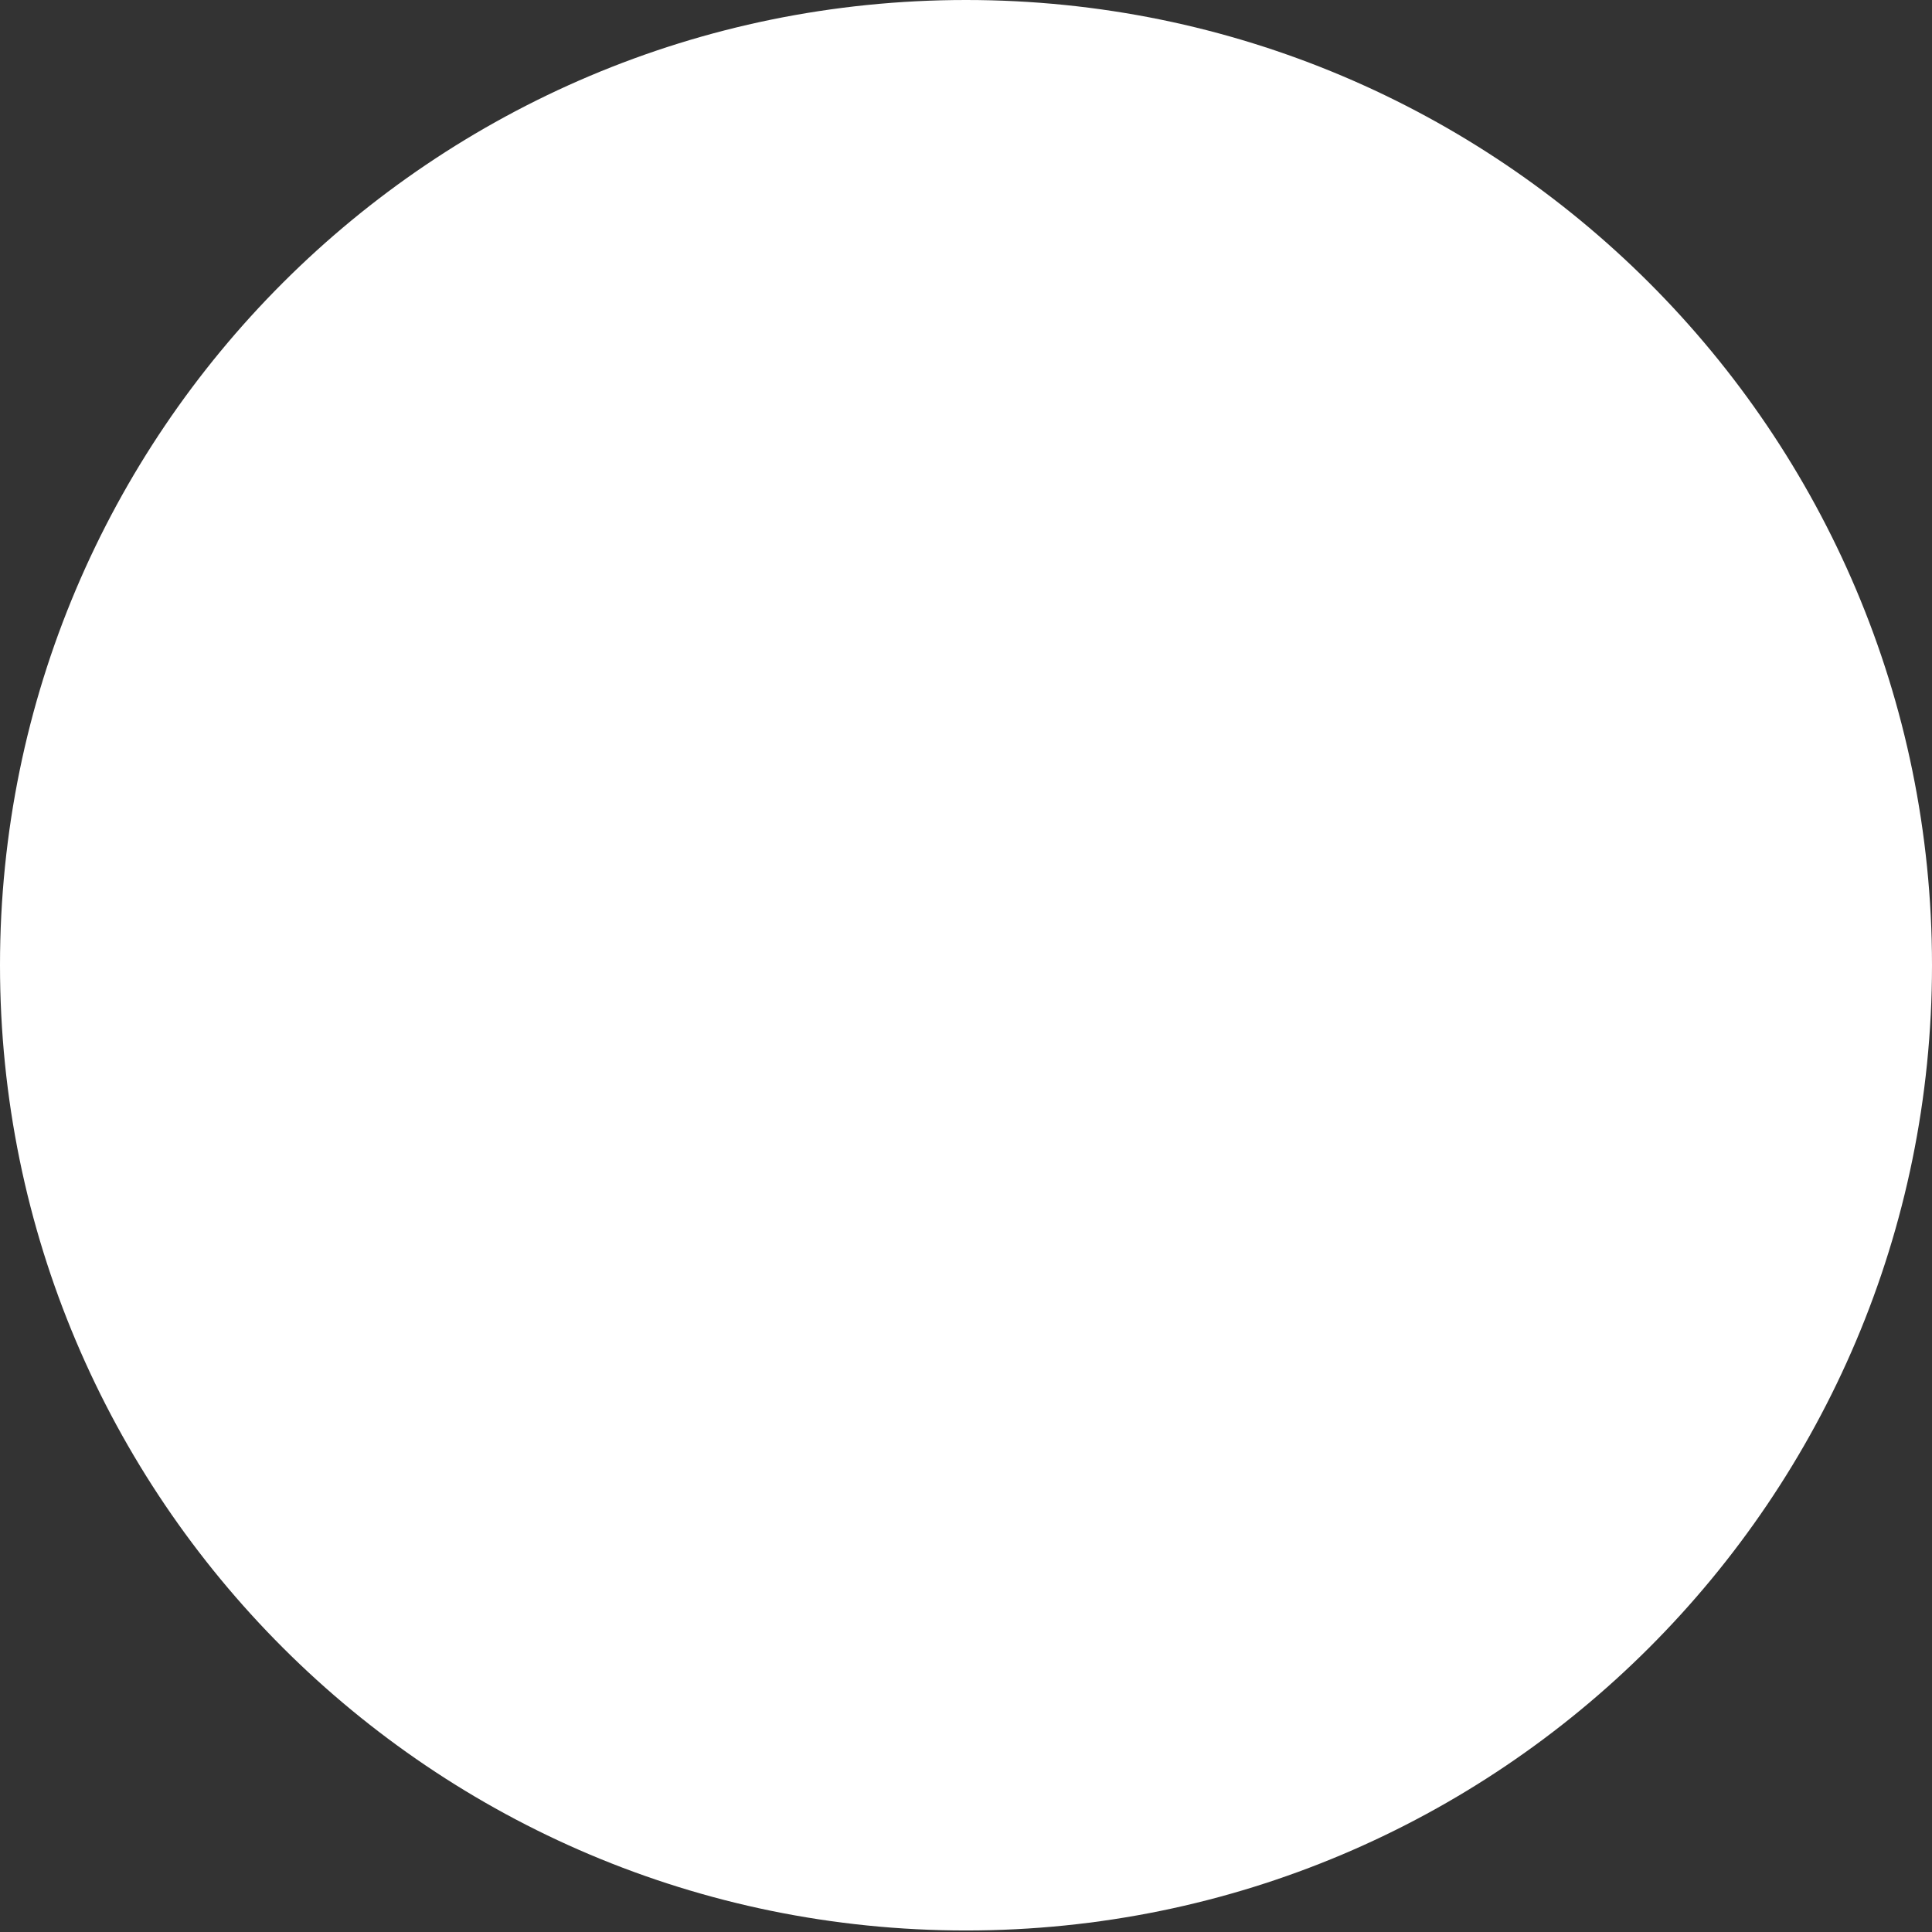 <svg width="19" height="19" viewBox="0 0 19 19" fill="none" xmlns="http://www.w3.org/2000/svg">
<rect x="0" y="0" width="19" height="19" fill="#333333" stroke="none"/>
<path d="M9.5 18.985C14.747 18.985 19 14.735 19 9.492C19 4.25 14.747 0 9.5 0C4.253 0 0 4.25 0 9.492C0 14.735 4.253 18.985 9.5 18.985Z" fill="white"/>
</svg>
